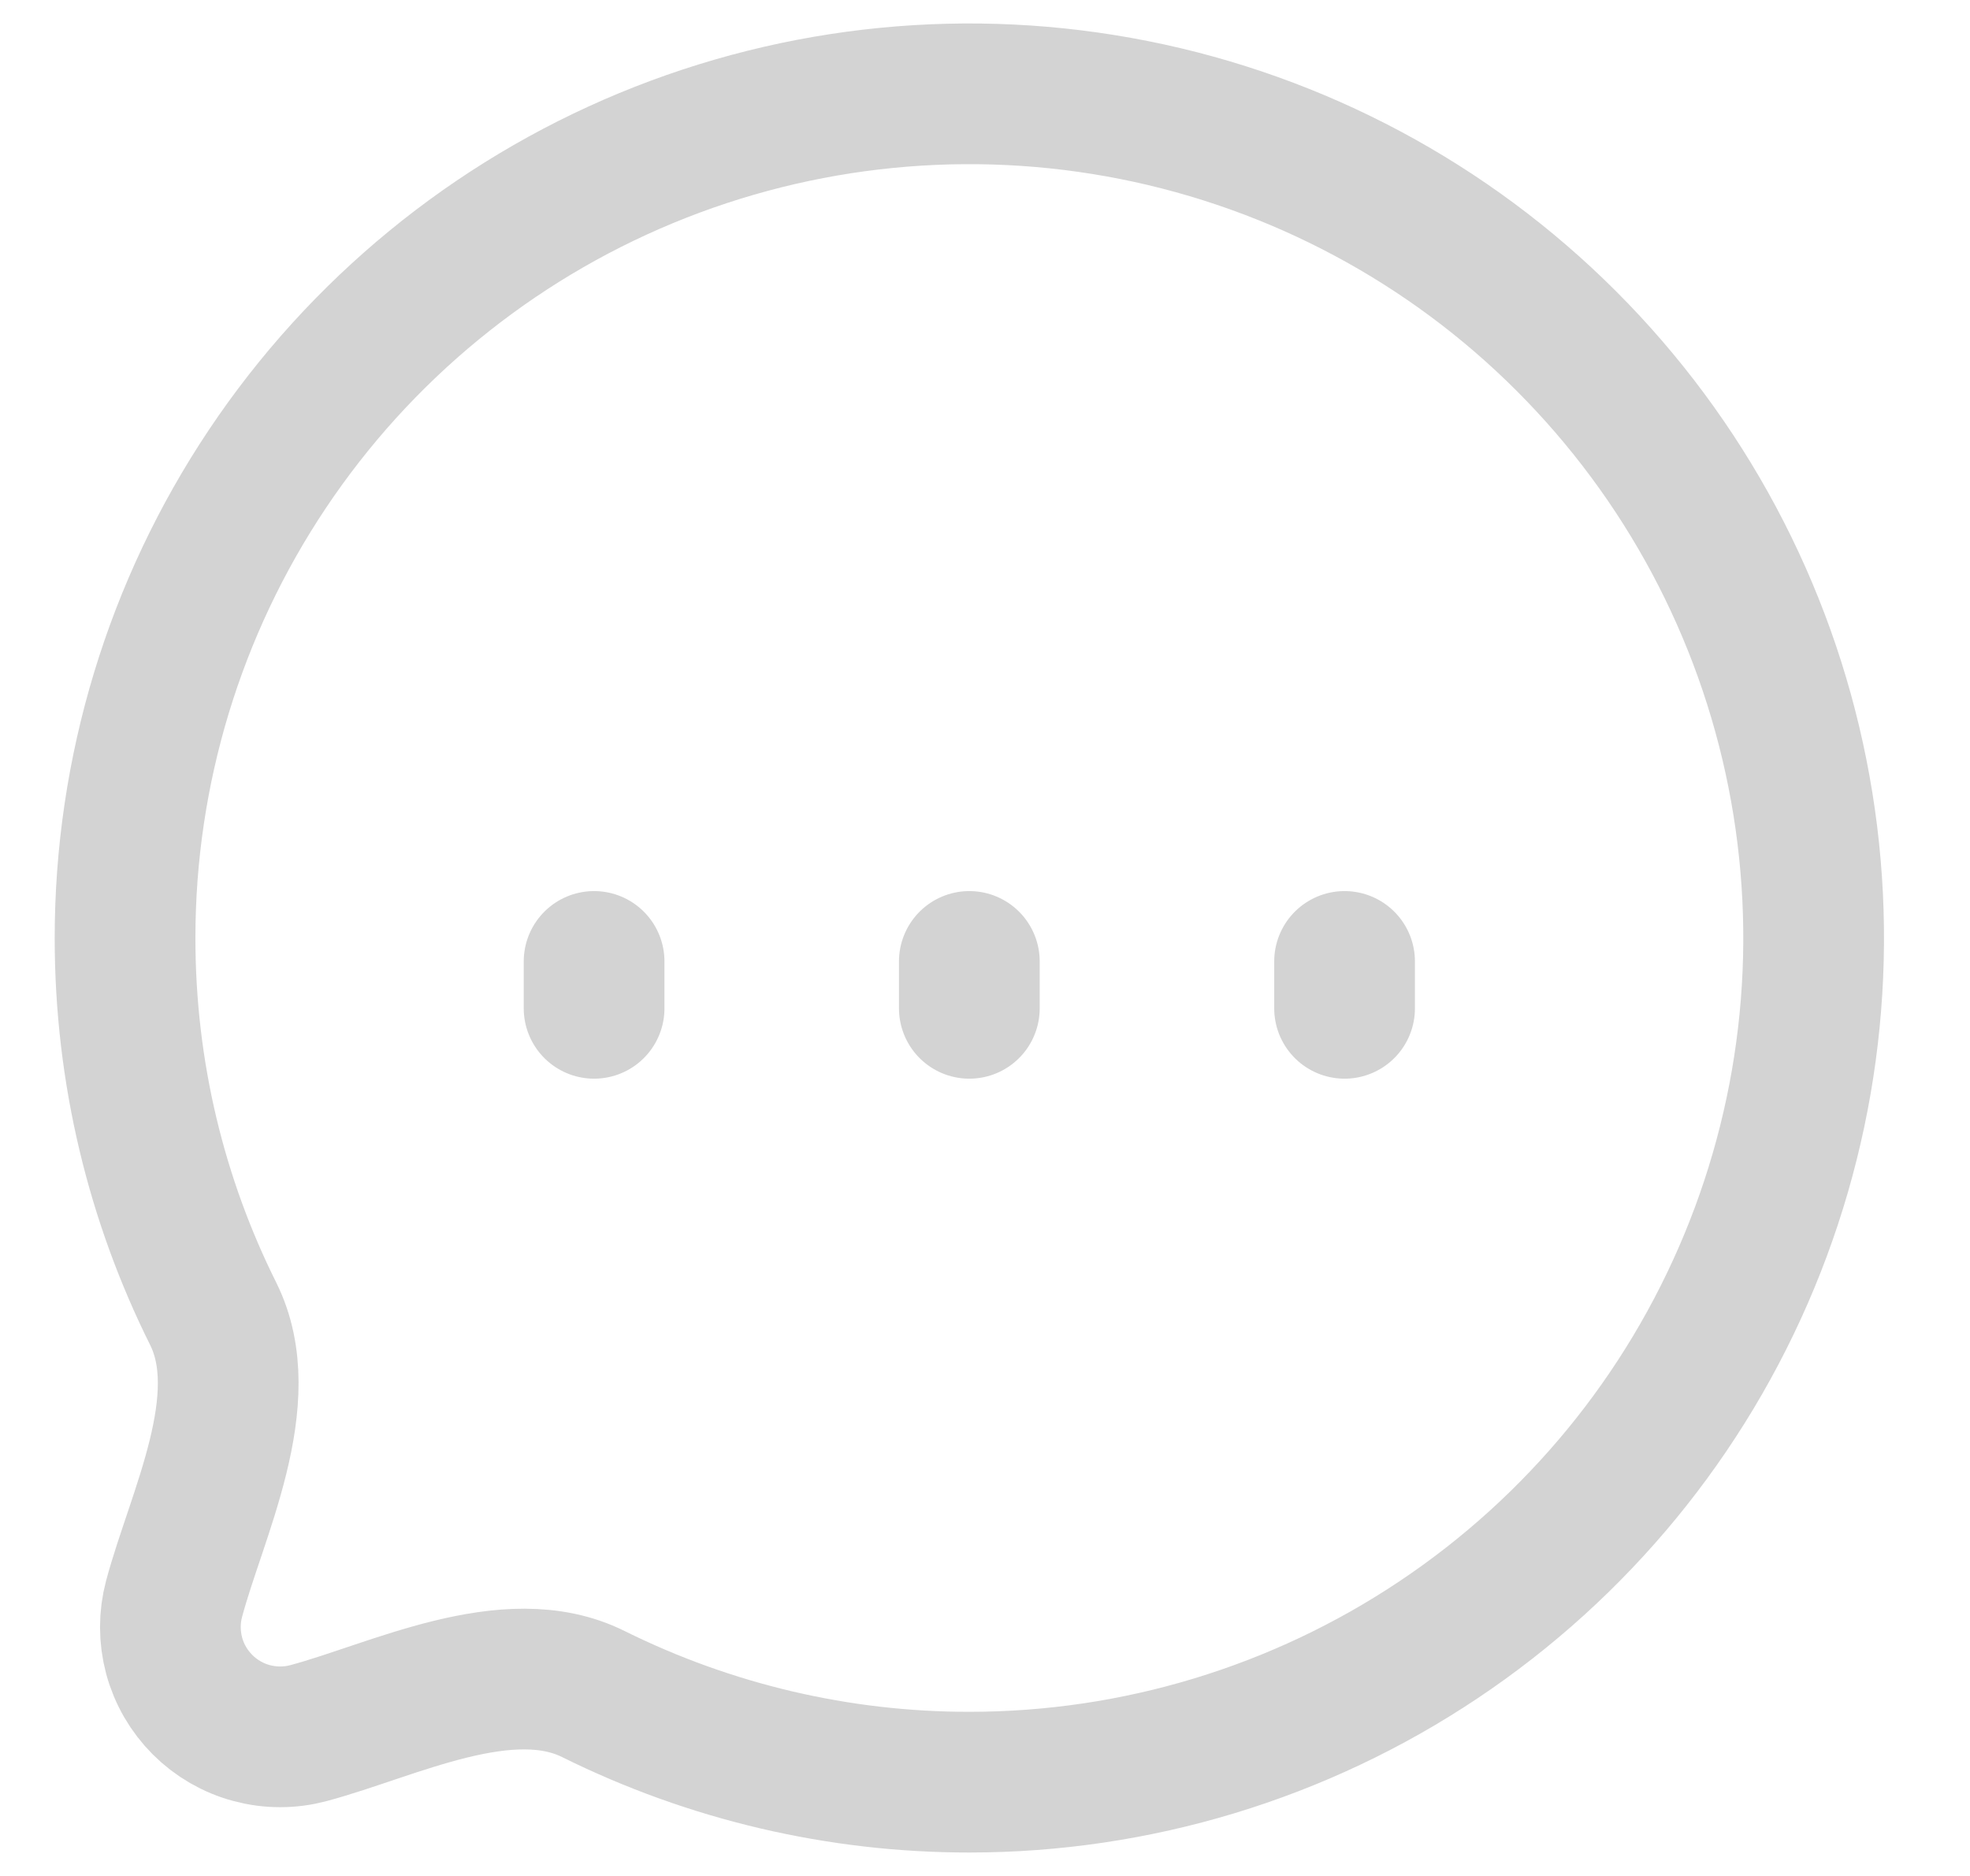 <svg width="21" height="20" viewBox="0 0 21 20" fill="none" xmlns="http://www.w3.org/2000/svg">
<path d="M10.333 10.75V10.25M14.333 10.75V10.25M6.333 10.75V10.25M10.333 19C12.113 19 13.853 18.472 15.333 17.483C16.814 16.494 17.967 15.089 18.648 13.444C19.329 11.8 19.508 9.99 19.16 8.244C18.813 6.498 17.956 4.895 16.697 3.636C15.439 2.377 13.835 1.52 12.089 1.173C10.343 0.826 8.534 1.004 6.889 1.685C5.245 2.366 3.839 3.52 2.85 5C1.861 6.48 1.333 8.22 1.333 10C1.333 11.44 1.671 12.8 2.273 14.007C2.726 14.918 2.096 16.147 1.856 17.044C1.803 17.242 1.803 17.451 1.856 17.65C1.909 17.848 2.014 18.029 2.159 18.174C2.304 18.319 2.485 18.424 2.684 18.477C2.882 18.53 3.091 18.53 3.289 18.477C4.186 18.237 5.415 17.607 6.326 18.061C7.572 18.679 8.943 19.001 10.333 19Z" stroke="#D3D3D3" stroke-width="1.5" stroke-linecap="round" stroke-linejoin="round"/>
</svg>
